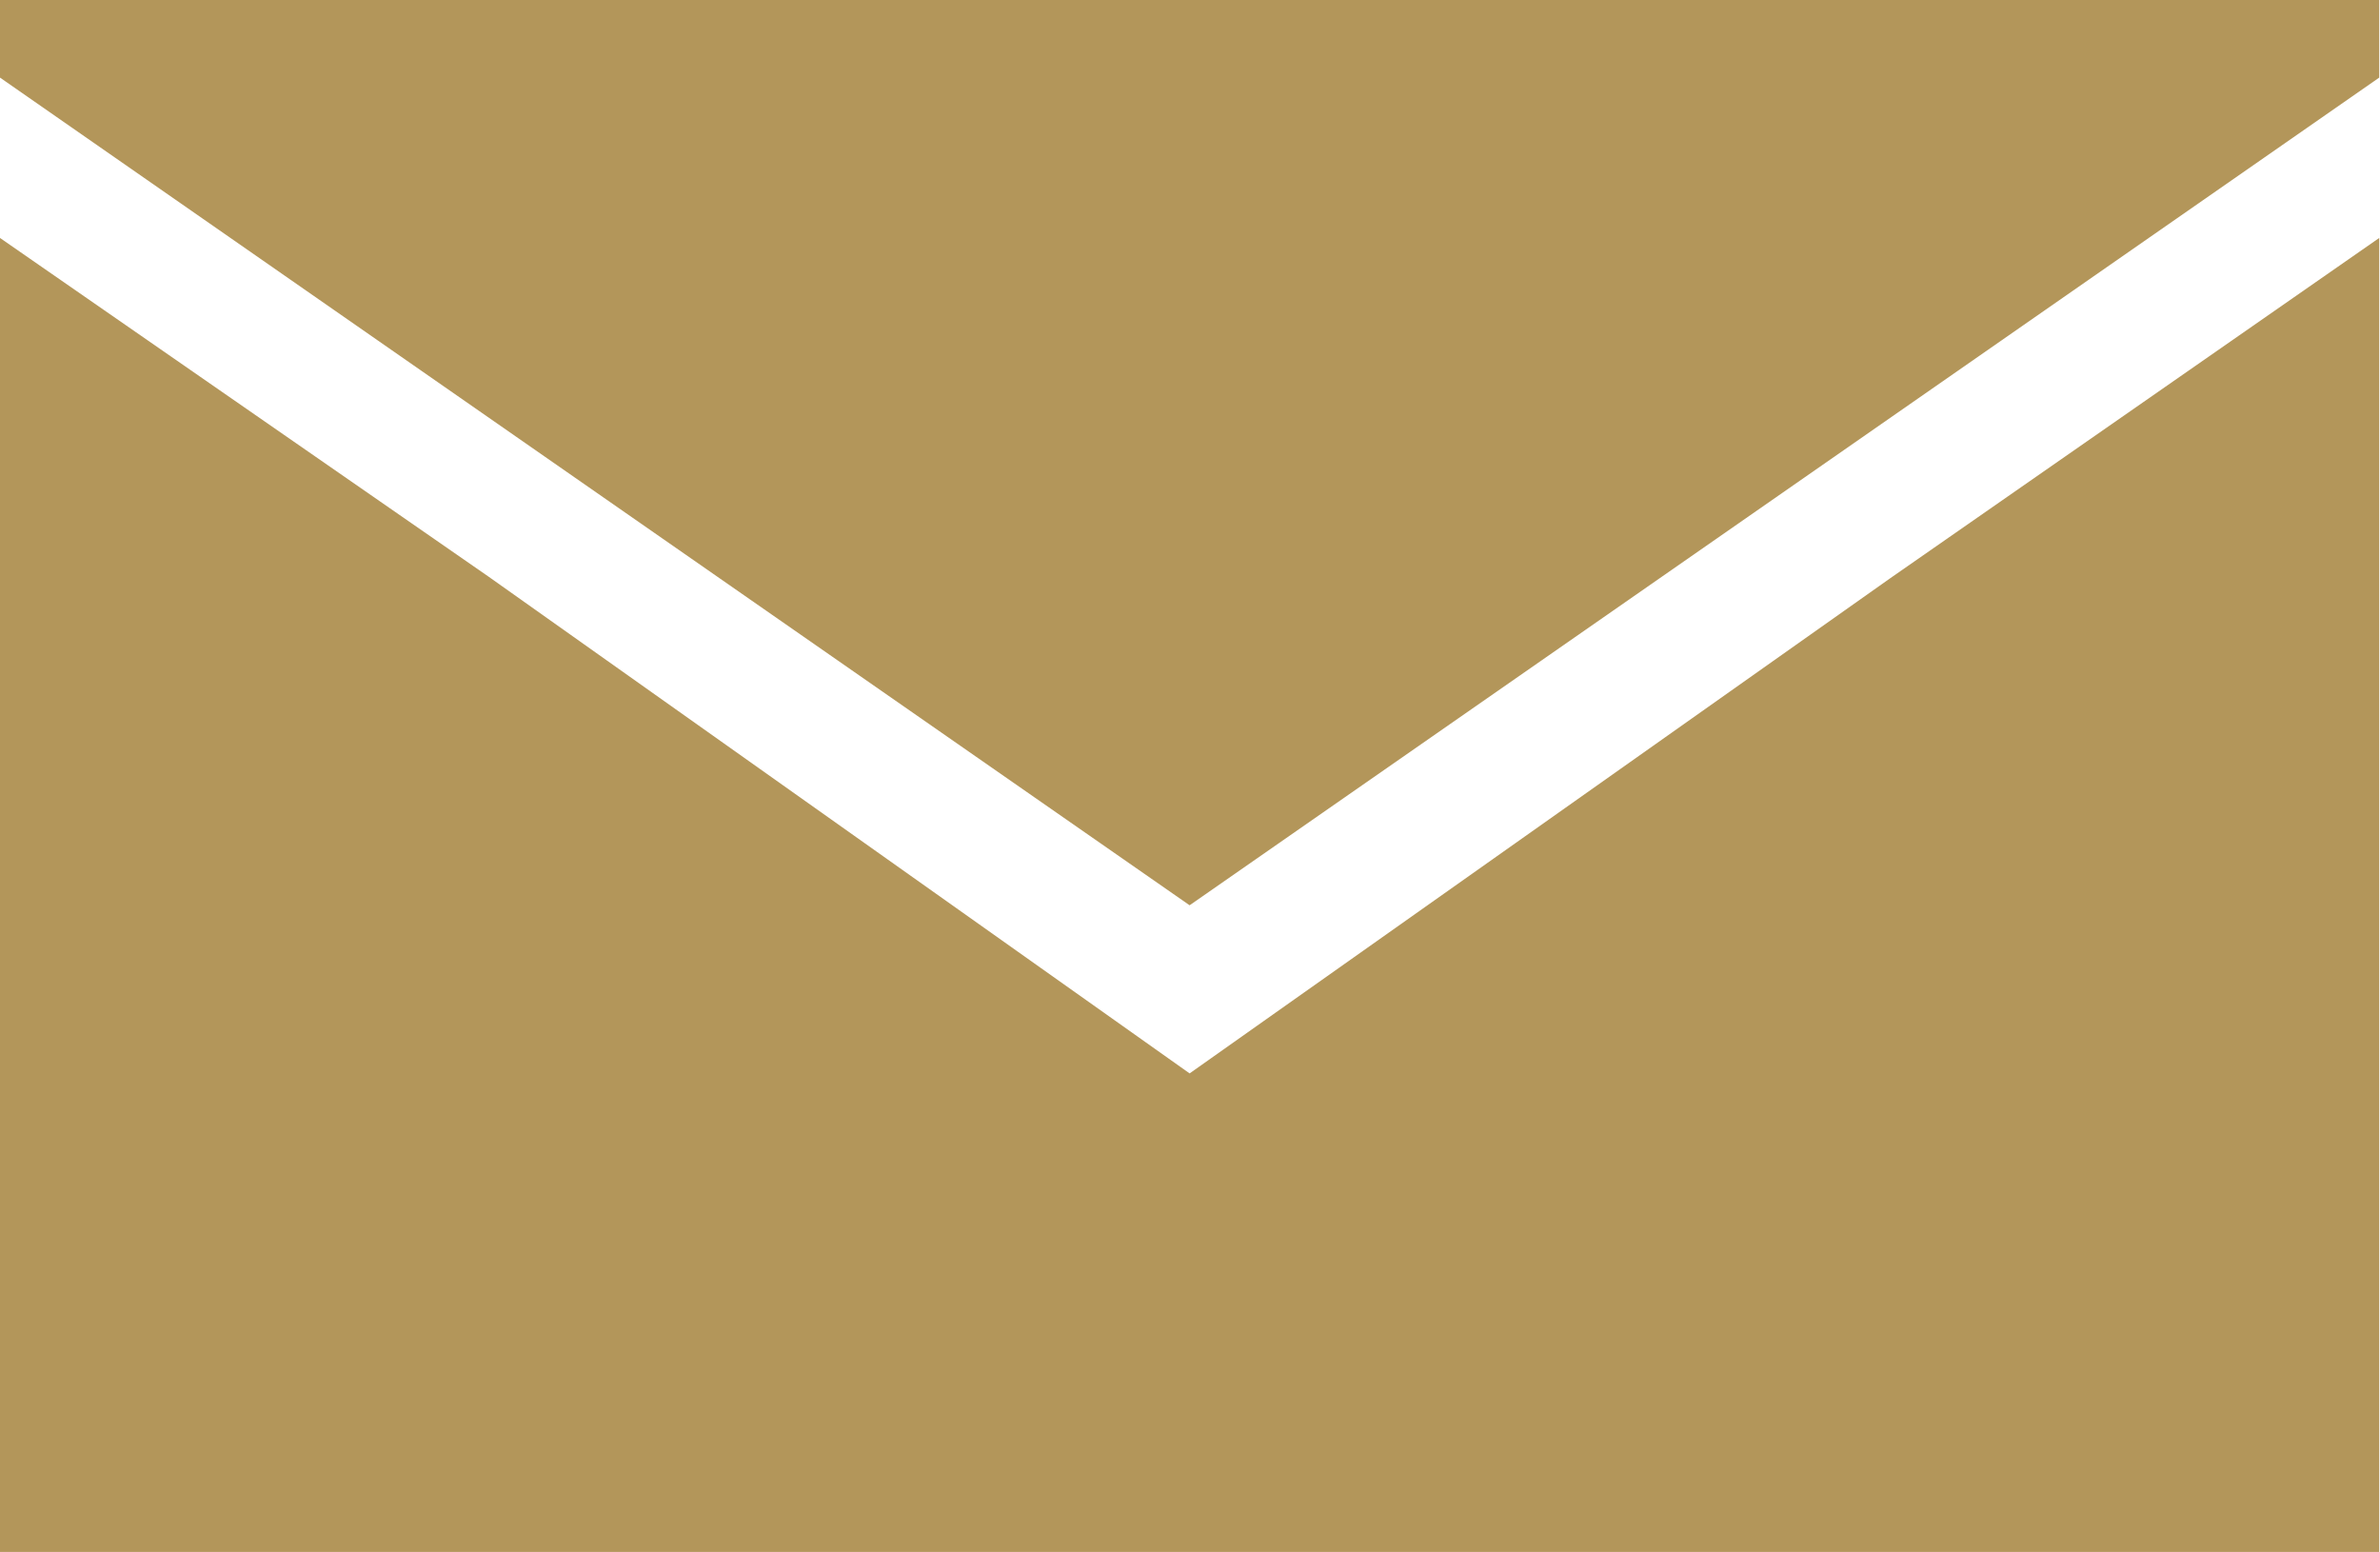 <svg xmlns="http://www.w3.org/2000/svg" width="18.406" height="12" viewBox="0 0 18.406 12"><path fill="#b3965a" d="M0 0v.6L9.2 7 18.4.6V0H0zm0 1.84V12h18.4V1.84l-3.78 2.63L9.2 8.3 3.78 4.46 0 1.84z"/></svg>